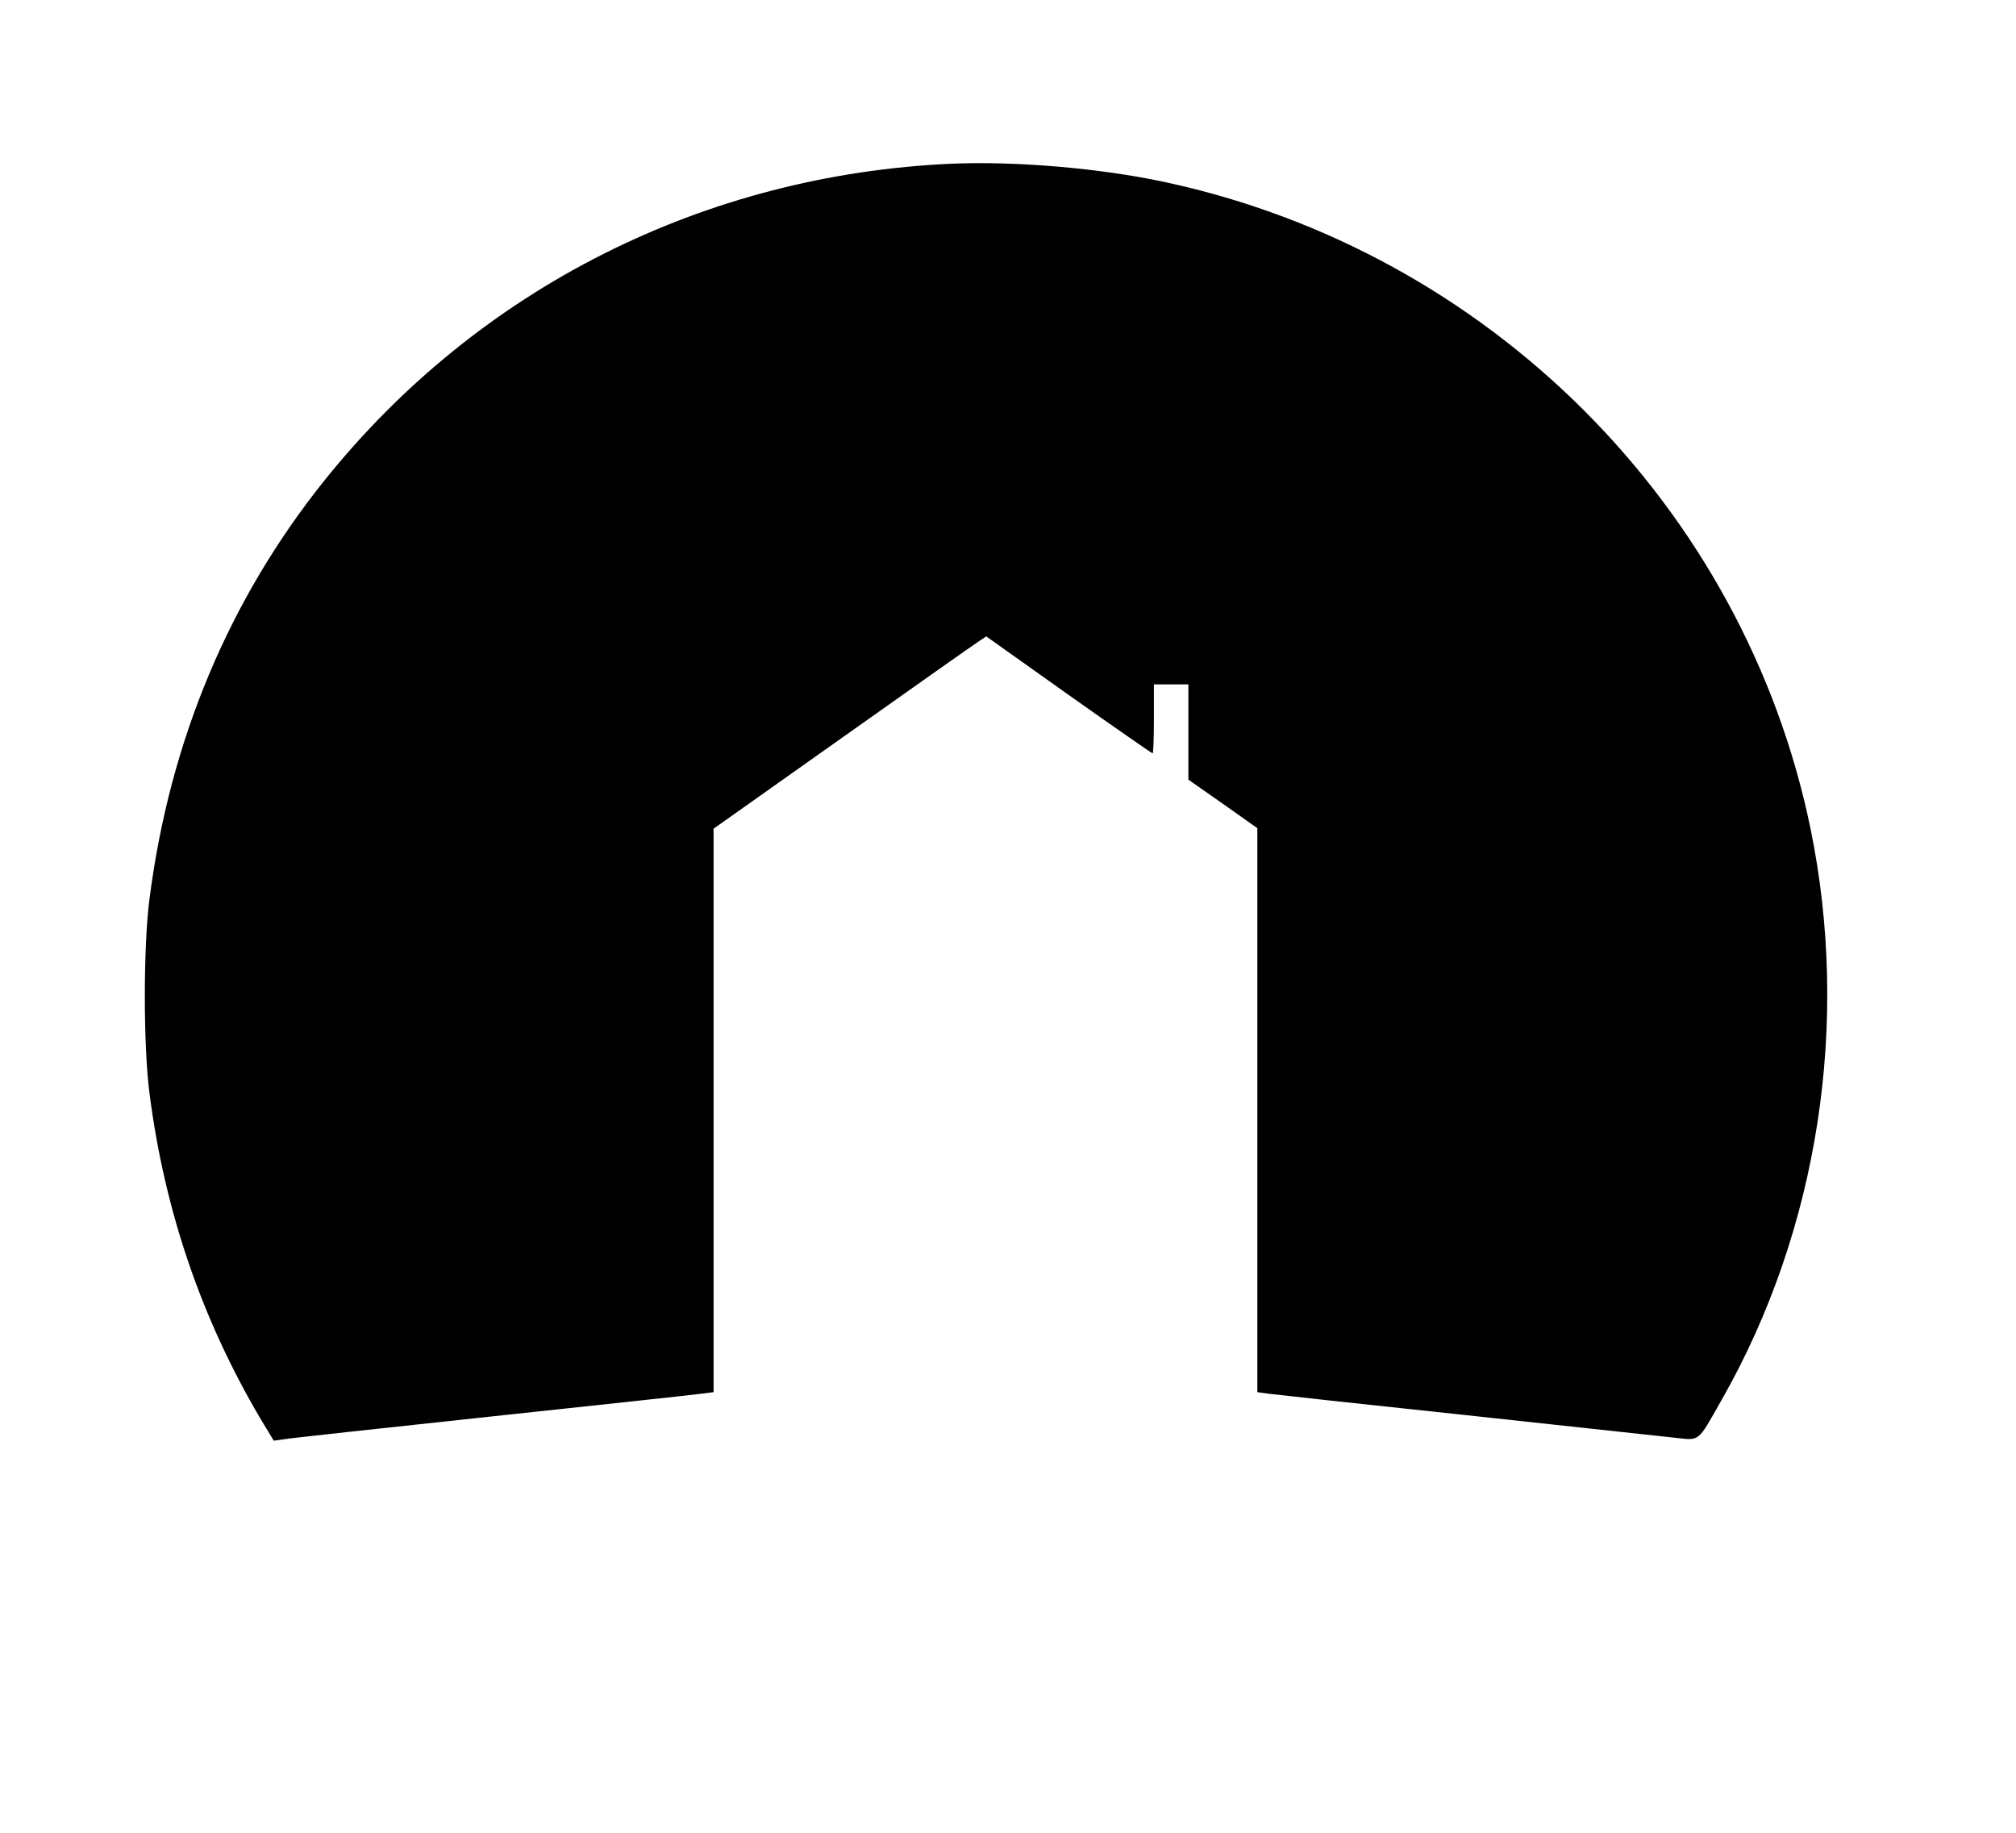 <?xml version="1.0" standalone="no"?>
<!DOCTYPE svg PUBLIC "-//W3C//DTD SVG 20010904//EN"
 "http://www.w3.org/TR/2001/REC-SVG-20010904/DTD/svg10.dtd">
<svg version="1.0" xmlns="http://www.w3.org/2000/svg"
 width="760pt" height="691pt" viewBox="0 0 760 691"
 preserveAspectRatio="xMidYMid meet">

<g transform="translate(0,691) scale(0.1,-0.1)"
fill="#000000" stroke="none">
<path d="M3590 6293 c-934 -41 -1785 -469 -2366 -1193 -360 -449 -583 -980
-660 -1575 -24 -179 -24 -561 0 -740 57 -441 196 -846 416 -1220 l52 -86 36 5
c20 4 372 42 782 86 410 44 766 82 793 86 l47 6 0 1062 0 1062 486 344 c268
190 499 353 515 363 l27 18 311 -221 c171 -121 314 -220 316 -220 3 0 5 59 5
130 l0 130 65 0 65 0 0 -179 0 -180 130 -91 130 -92 0 -1063 0 -1063 43 -6
c23 -3 359 -40 747 -81 388 -42 741 -80 785 -85 95 -10 83 -20 176 144 364
639 485 1421 334 2154 -250 1211 -1212 2174 -2435 2436 -242 52 -560 79 -800
69z"/>
</g>
</svg>
